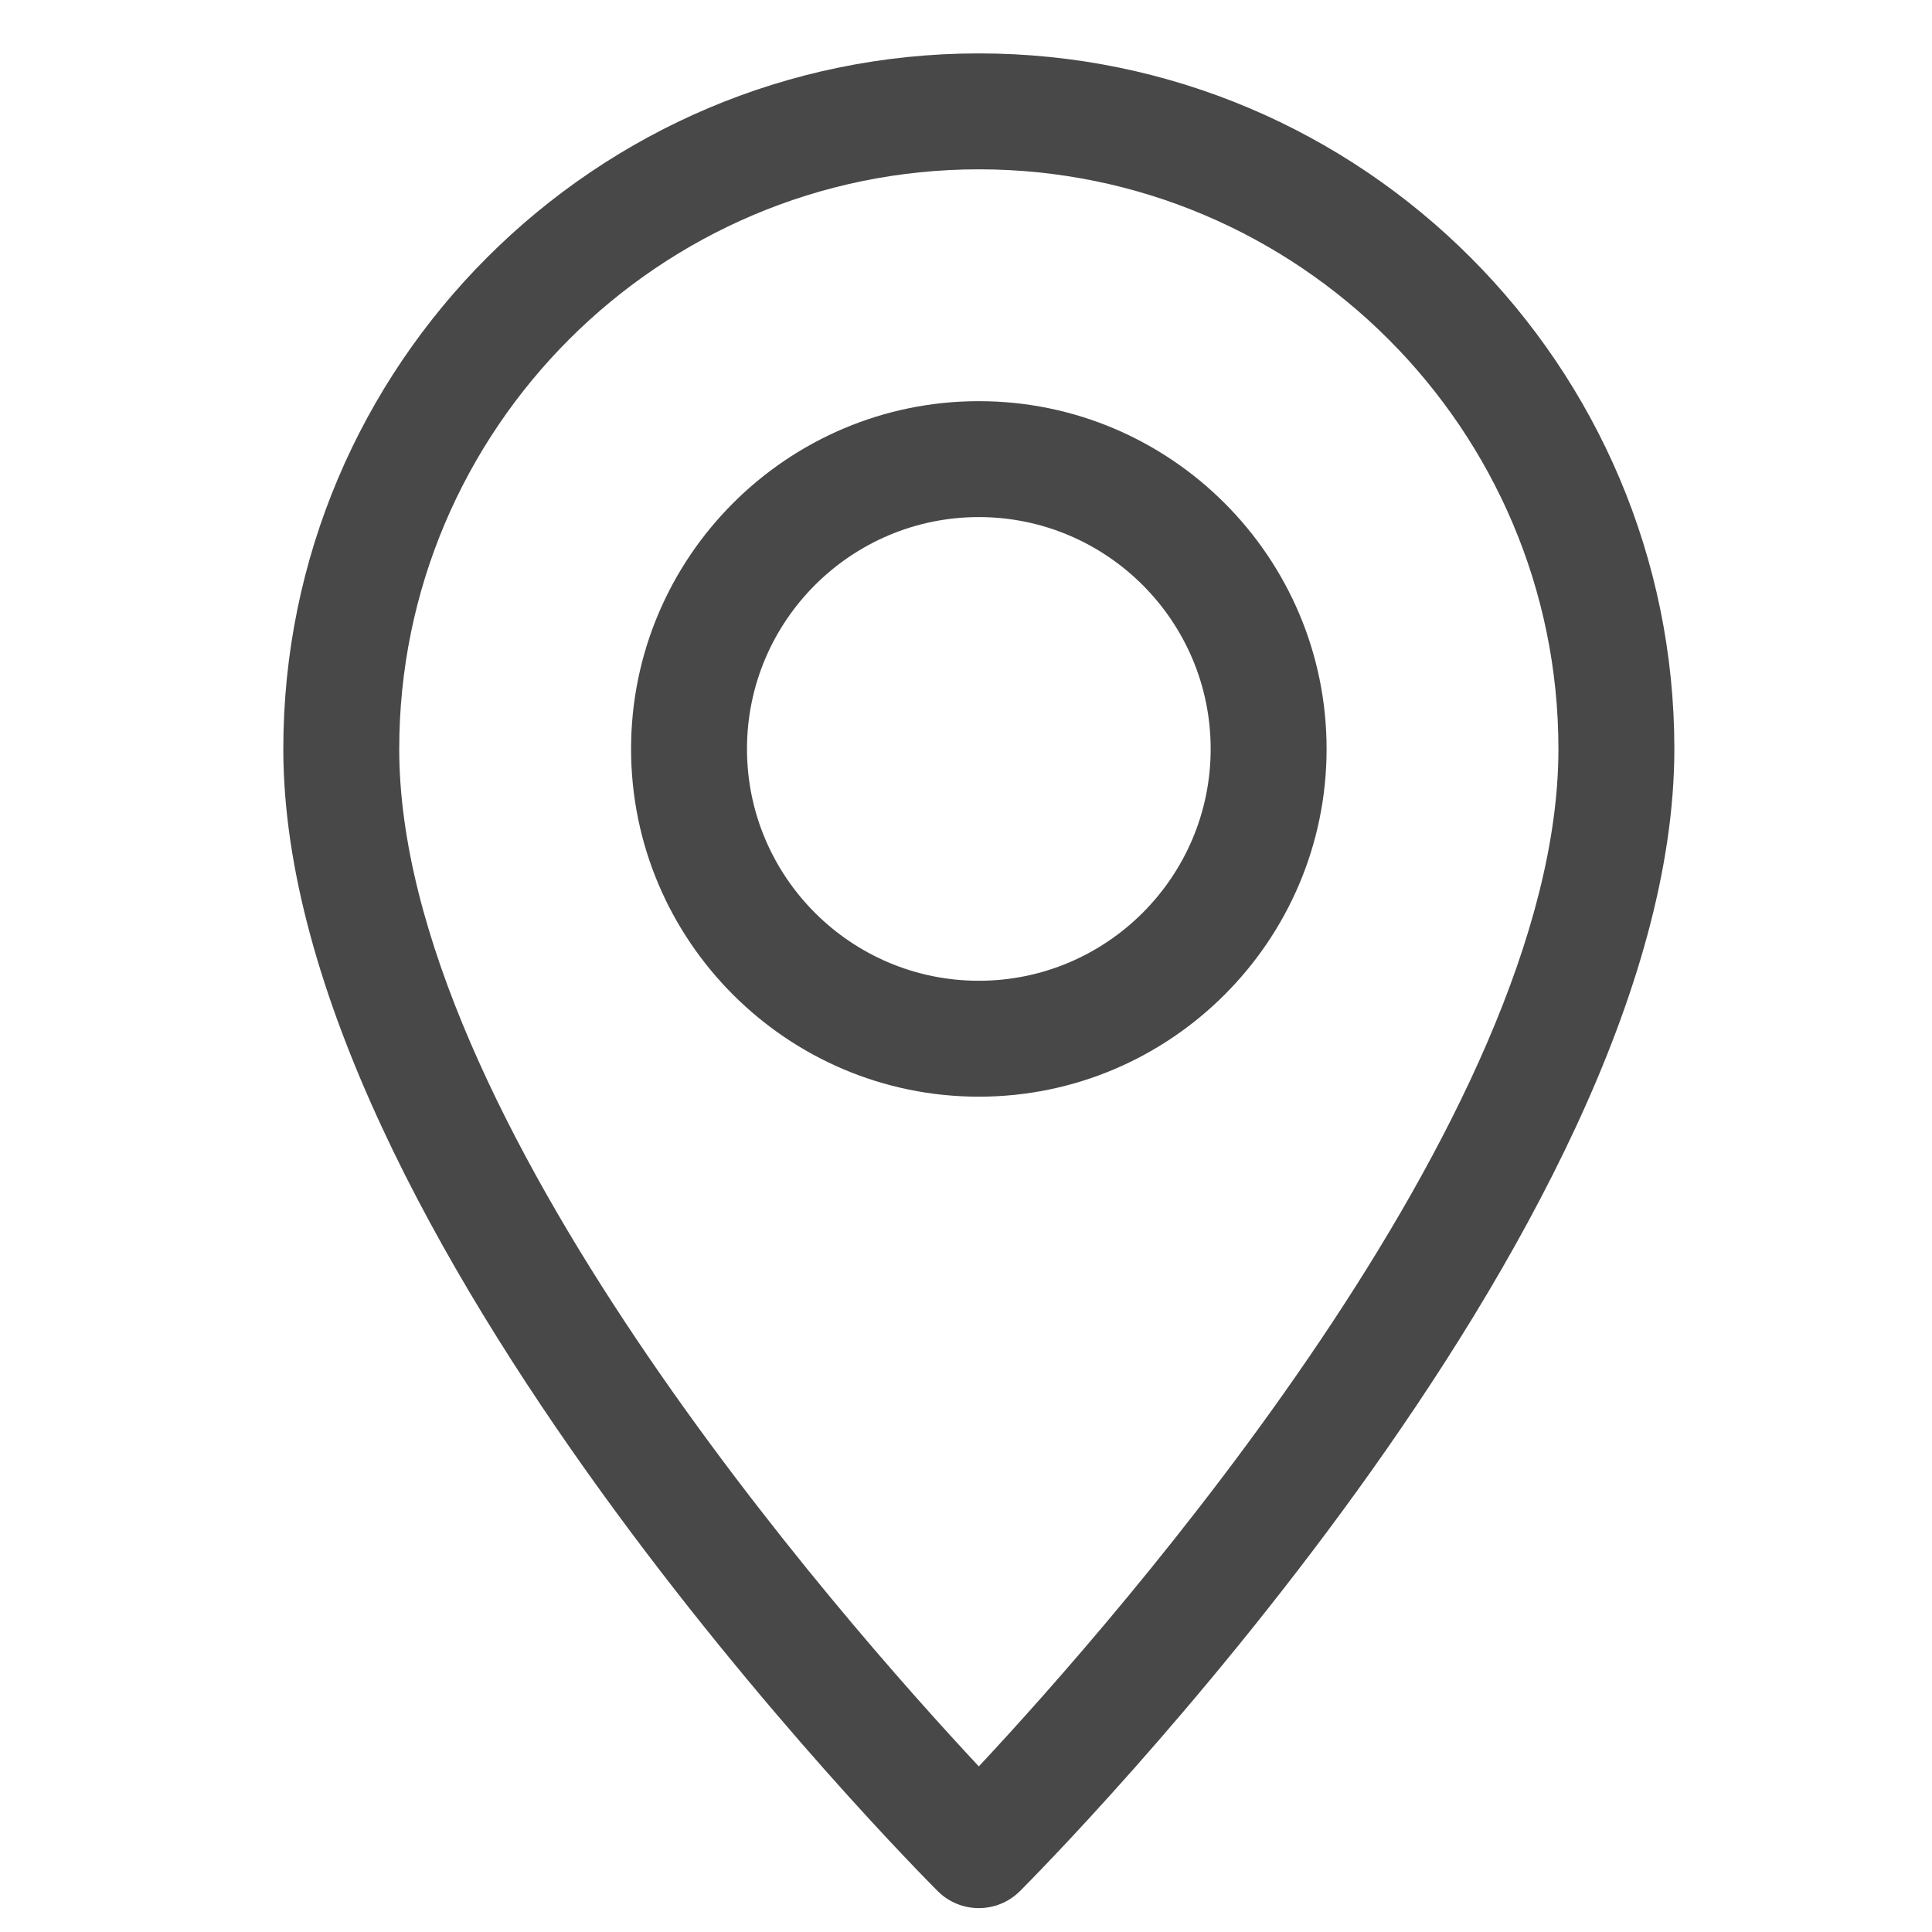 <svg width="25" height="25" viewBox="0 0 25 25" fill="none" xmlns="http://www.w3.org/2000/svg">
<g clip-path="url(#clip0_629_35317)">
<path d="M12.666 0.691C7.703 0.691 3.666 4.728 3.666 9.691C3.666 15.93 11.79 24.126 12.135 24.472C12.282 24.618 12.474 24.691 12.666 24.691C12.858 24.691 13.05 24.618 13.197 24.472C13.542 24.126 21.666 15.93 21.666 9.691C21.666 4.728 17.63 0.691 12.666 0.691ZM12.666 22.857C10.875 20.94 5.166 14.457 5.166 9.691C5.166 5.556 8.531 2.191 12.666 2.191C16.802 2.191 20.166 5.556 20.166 9.691C20.166 14.452 14.457 20.94 12.666 22.857Z" fill="#484848"/>
<path d="M12.666 5.191C10.185 5.191 8.166 7.21 8.166 9.691C8.166 12.172 10.185 14.191 12.666 14.191C15.147 14.191 17.166 12.172 17.166 9.691C17.166 7.21 15.147 5.191 12.666 5.191ZM12.666 12.691C11.011 12.691 9.666 11.346 9.666 9.691C9.666 8.037 11.011 6.691 12.666 6.691C14.32 6.691 15.666 8.037 15.666 9.691C15.666 11.346 14.32 12.691 12.666 12.691Z" fill="#484848"/>
</g>
<defs>
<clipPath id="clip0_629_35317">
<rect width="24" height="24" fill="white" transform="translate(0.666 0.691)"/>
</clipPath>
</defs>
</svg>
